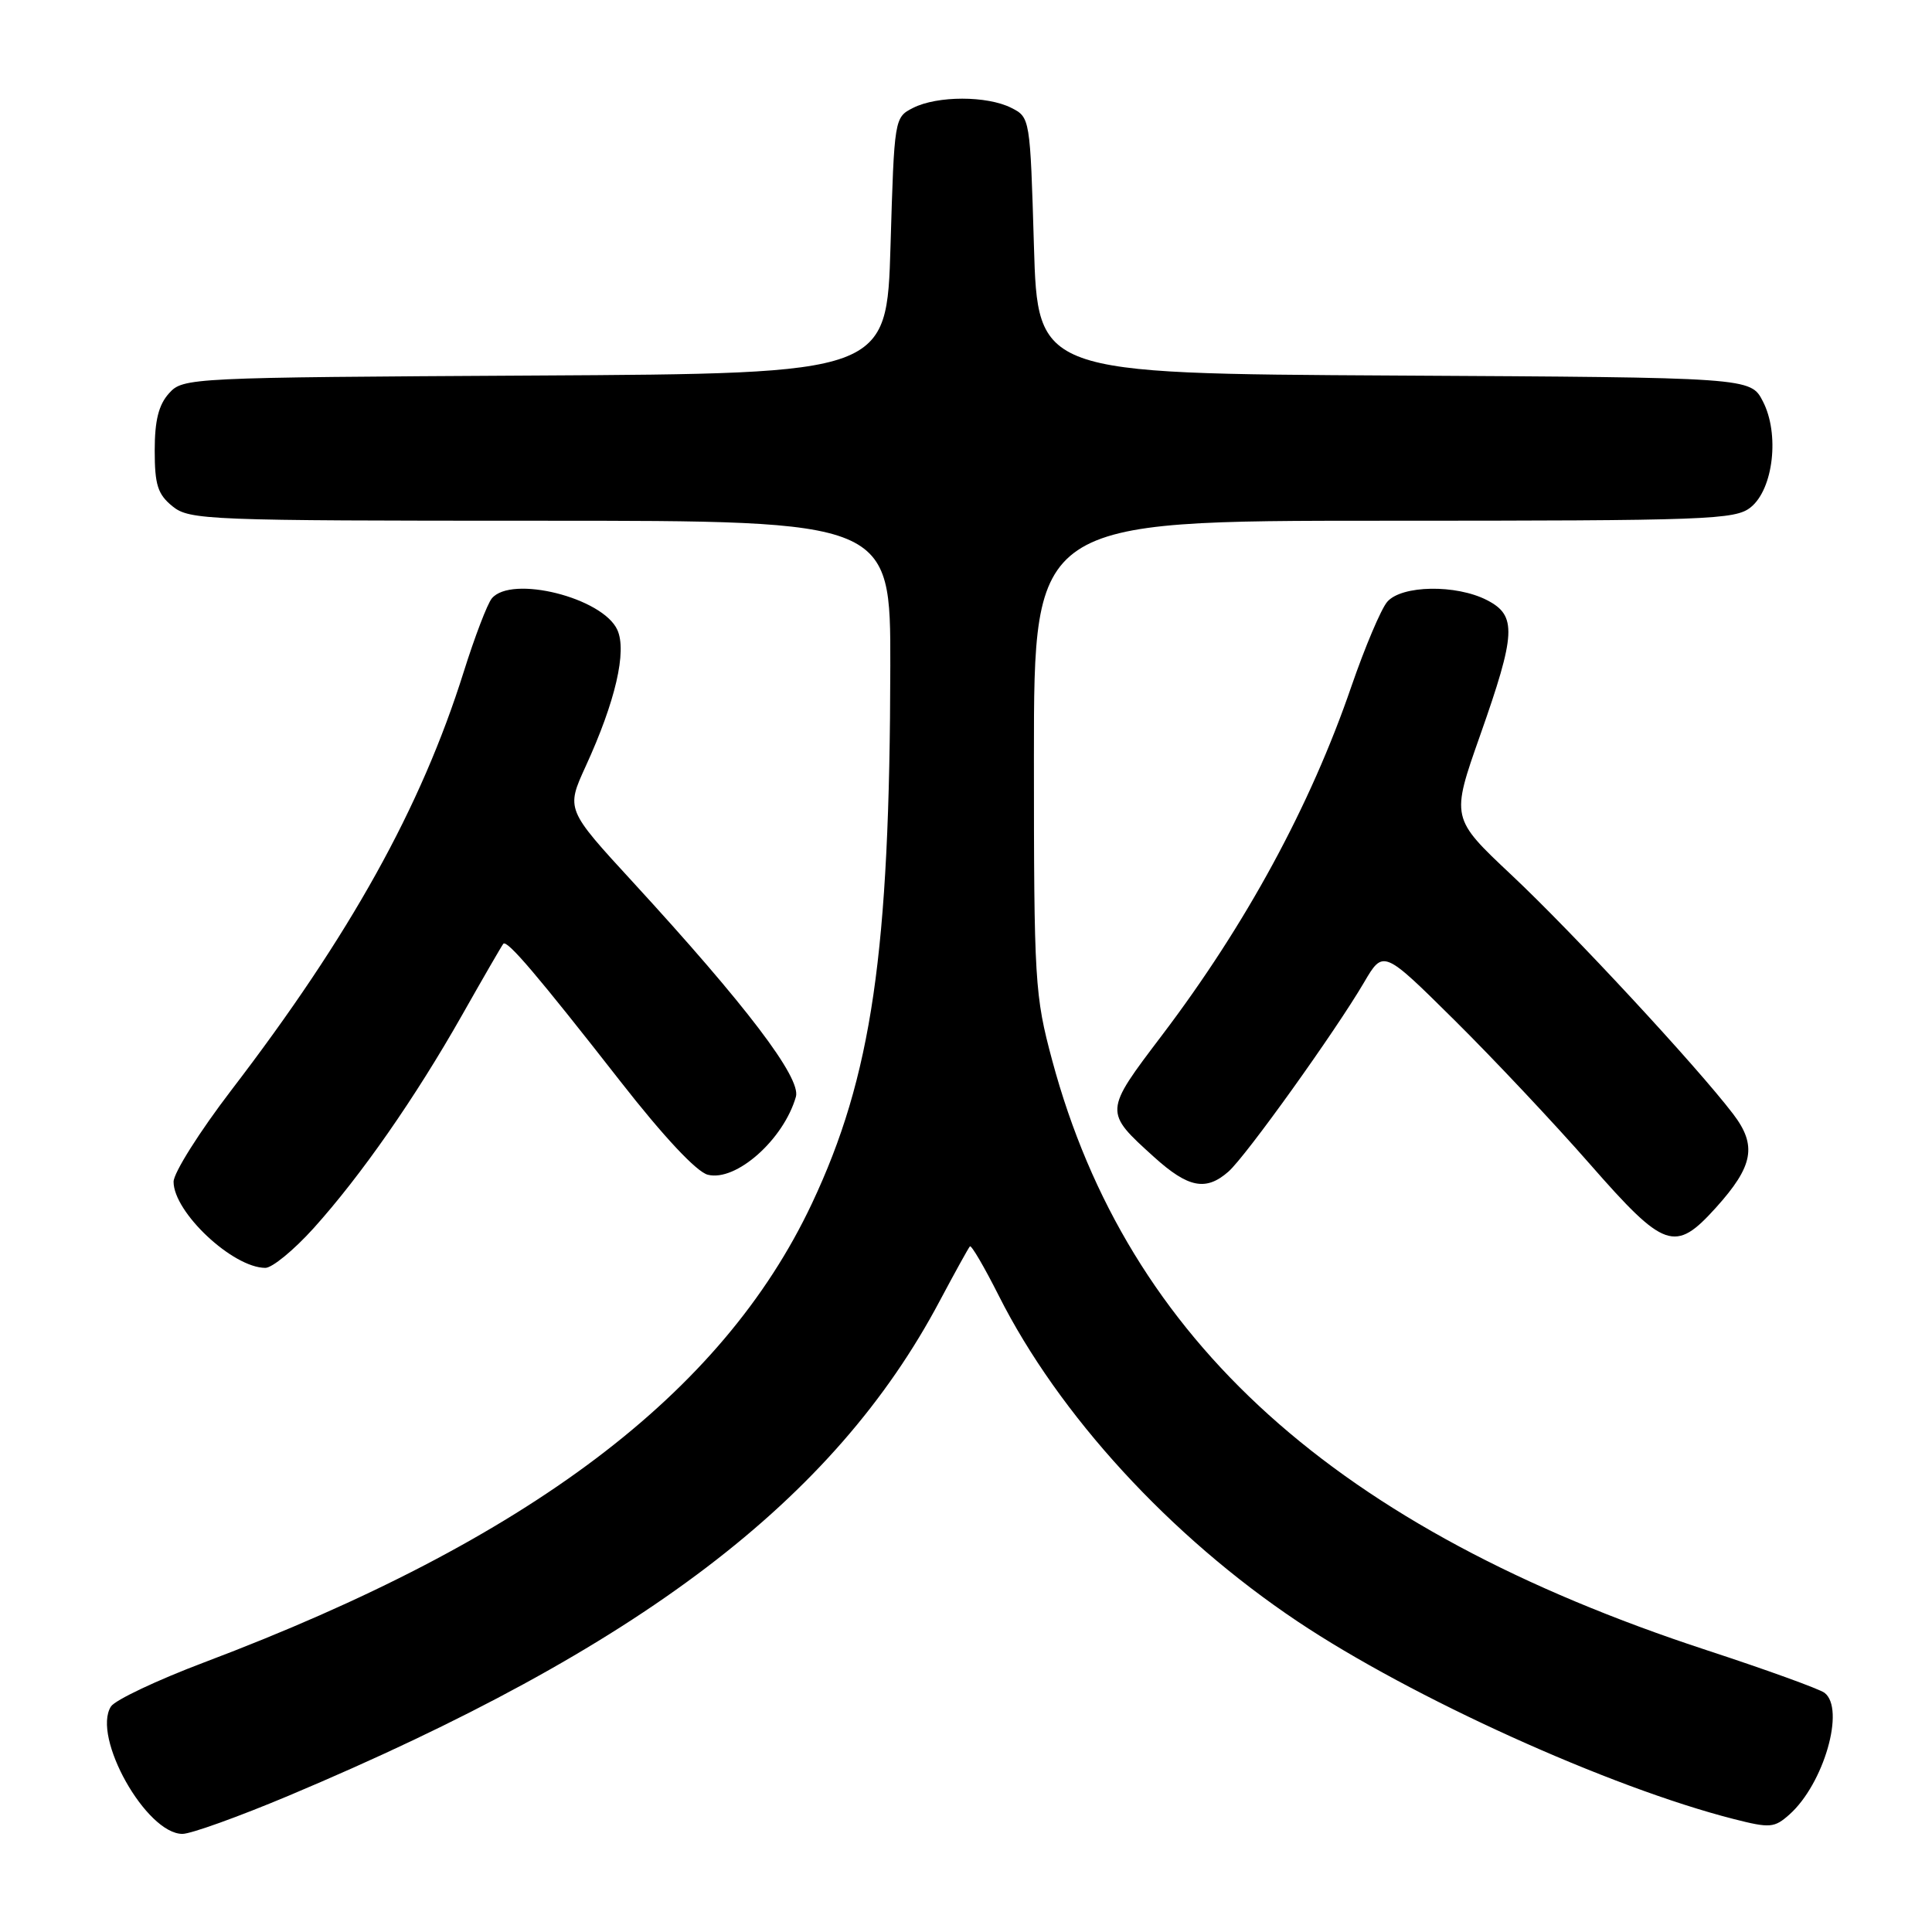 <?xml version="1.0" encoding="UTF-8" standalone="no"?>
<!DOCTYPE svg PUBLIC "-//W3C//DTD SVG 1.1//EN" "http://www.w3.org/Graphics/SVG/1.1/DTD/svg11.dtd" >
<svg xmlns="http://www.w3.org/2000/svg" xmlns:xlink="http://www.w3.org/1999/xlink" version="1.1" viewBox="0 0 256 256">
 <g >
 <path fill="currentColor"
d=" M 38.25 237.94 C 84.73 218.38 110.53 198.78 124.53 172.36 C 126.54 168.59 128.33 165.34 128.52 165.15 C 128.71 164.95 130.43 167.89 132.34 171.68 C 140.29 187.47 155.04 203.55 171.95 214.86 C 187.07 224.97 213.22 236.82 229.72 241.03 C 234.54 242.26 235.11 242.21 237.11 240.43 C 241.67 236.37 244.54 226.40 241.75 224.30 C 241.06 223.79 234.06 221.25 226.18 218.67 C 177.06 202.58 149.41 177.66 139.42 140.50 C 137.11 131.89 137.00 130.15 137.00 100.25 C 137.00 69.00 137.00 69.00 183.39 69.00 C 226.47 69.00 229.94 68.87 231.99 67.21 C 234.99 64.78 235.82 57.48 233.59 53.18 C 231.96 50.02 231.96 50.02 184.73 49.76 C 137.50 49.50 137.50 49.50 137.00 32.53 C 136.50 15.65 136.49 15.55 134.00 14.29 C 130.79 12.67 124.21 12.67 121.00 14.29 C 118.51 15.55 118.50 15.65 118.00 32.53 C 117.50 49.50 117.50 49.50 70.90 49.76 C 25.02 50.02 24.26 50.05 22.40 52.11 C 21.02 53.64 20.50 55.71 20.50 59.69 C 20.50 64.25 20.90 65.50 22.86 67.09 C 25.11 68.91 27.43 69.00 71.61 69.00 C 118.00 69.00 118.00 69.00 117.97 88.25 C 117.91 126.25 115.52 142.64 107.57 159.50 C 95.69 184.69 70.09 204.02 27.09 220.26 C 20.81 222.63 15.24 225.27 14.70 226.12 C 12.15 230.15 19.37 243.00 24.18 243.00 C 25.30 243.00 31.63 240.72 38.25 237.94 Z  M 41.55 162.75 C 47.85 155.75 55.01 145.48 61.23 134.50 C 64.03 129.55 66.49 125.30 66.69 125.06 C 67.17 124.47 71.21 129.22 82.20 143.28 C 87.95 150.64 92.31 155.29 93.79 155.66 C 97.52 156.60 103.83 151.01 105.46 145.33 C 106.18 142.84 98.87 133.22 83.85 116.87 C 75.00 107.24 75.00 107.24 77.61 101.53 C 81.55 92.94 83.09 86.29 81.80 83.46 C 79.86 79.19 67.77 76.17 65.17 79.29 C 64.58 80.00 62.90 84.39 61.44 89.04 C 55.79 107.01 46.40 123.90 30.64 144.47 C 26.44 149.96 23.00 155.41 23.00 156.59 C 23.00 160.63 30.84 167.99 35.16 168.00 C 36.07 168.00 38.94 165.64 41.55 162.75 Z  M 227.36 160.03 C 232.34 154.51 232.84 151.79 229.65 147.61 C 224.83 141.29 208.35 123.52 200.29 115.95 C 192.26 108.40 192.26 108.40 196.12 97.45 C 200.88 83.95 201.01 81.57 197.05 79.53 C 192.95 77.41 185.71 77.53 183.81 79.75 C 182.99 80.71 180.86 85.75 179.07 90.94 C 173.63 106.79 165.10 122.50 153.96 137.19 C 146.26 147.35 146.26 147.29 152.95 153.34 C 157.45 157.40 159.80 157.86 162.77 155.25 C 165.06 153.25 176.93 136.68 180.74 130.18 C 183.29 125.83 183.29 125.83 192.71 135.16 C 197.90 140.30 205.98 148.89 210.67 154.25 C 220.57 165.55 221.94 166.03 227.36 160.03 Z "/>
</g>
</svg>
